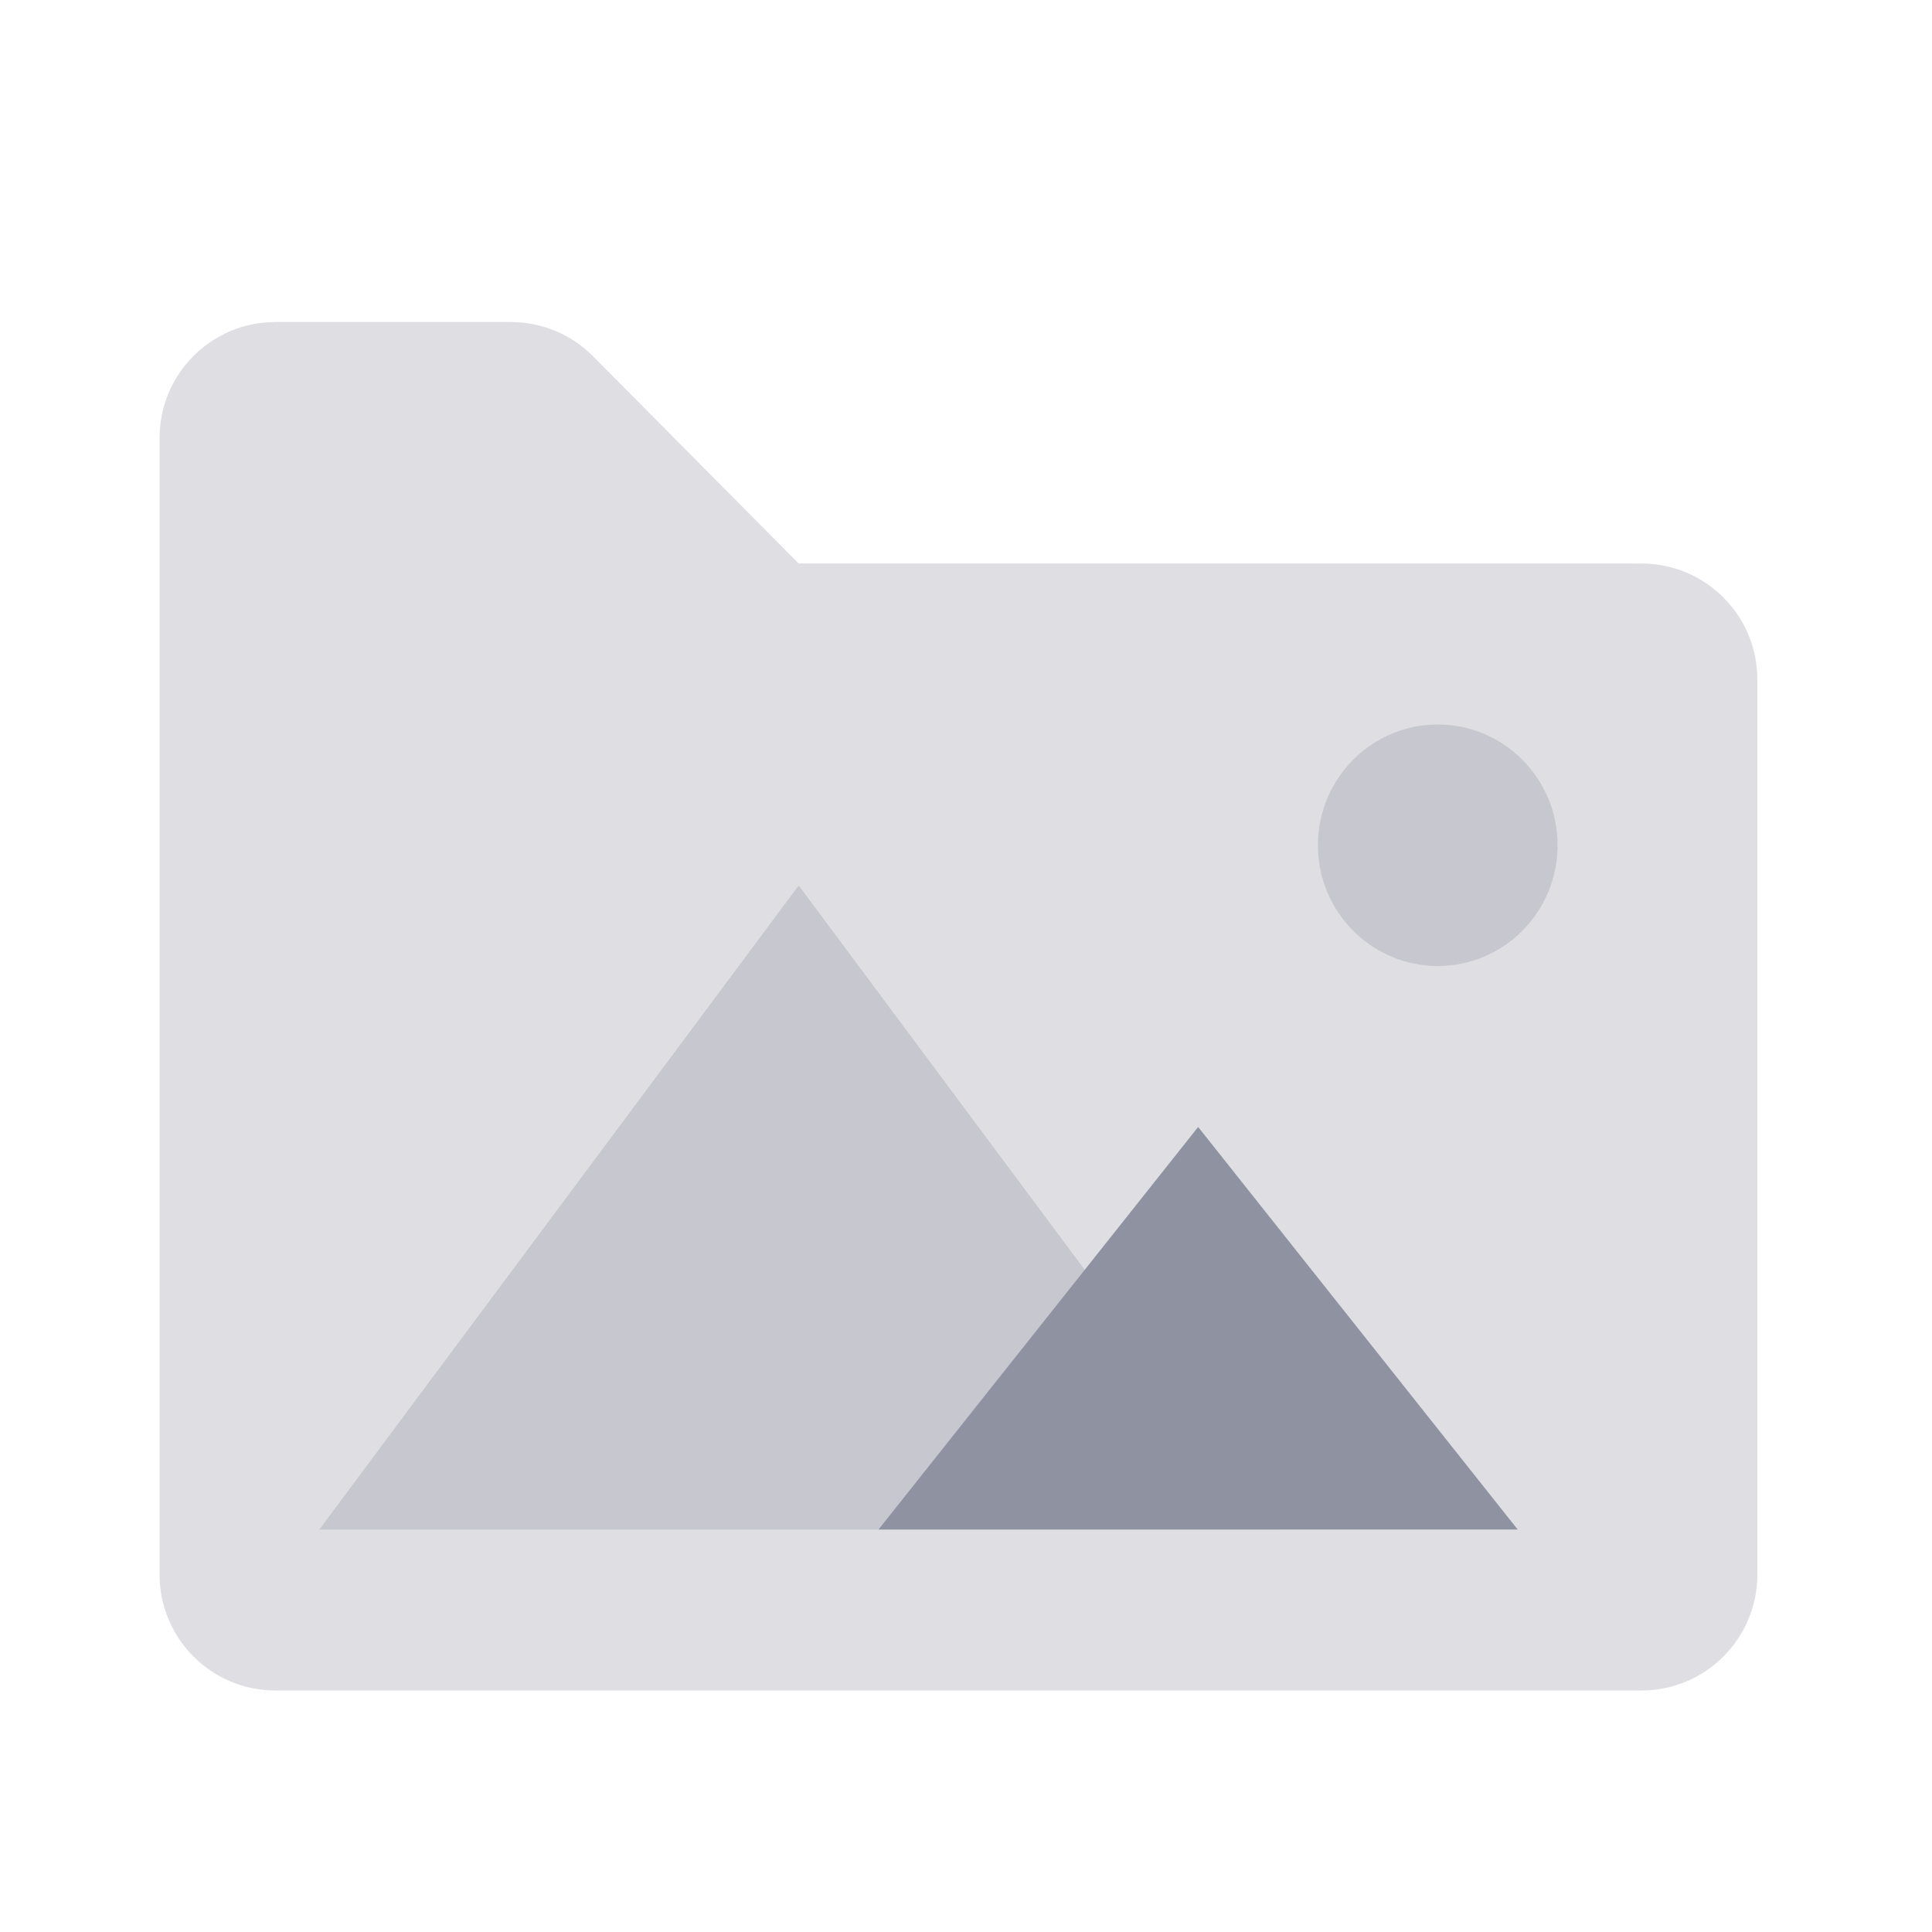 <svg xmlns="http://www.w3.org/2000/svg" width="25" height="25" viewBox="0 0 25 25" fill="none">
  <path opacity="0.3" fill-rule="evenodd" clip-rule="evenodd" d="M2.065 20.375C2.065 21.203 2.736 21.875 3.565 21.875H21.24C22.068 21.875 22.74 21.203 22.74 20.375V8.792C22.74 7.963 22.068 7.292 21.24 7.292H10.335L7.674 4.61C7.392 4.326 7.009 4.167 6.609 4.167H3.565C2.736 4.167 2.065 4.838 2.065 5.667V20.375Z" fill="#8F92A1"/>
  <path opacity="0.3" fill-rule="evenodd" clip-rule="evenodd" d="M4.132 19.792L10.335 11.458L16.537 19.792H4.132Z" fill="#8F92A1"/>
  <path fill-rule="evenodd" clip-rule="evenodd" d="M11.368 19.792L15.504 14.583L19.639 19.792H11.368Z" fill="#8F92A1"/>
  <path opacity="0.3" fill-rule="evenodd" clip-rule="evenodd" d="M18.605 12.5C19.461 12.5 20.155 11.8 20.155 10.938C20.155 10.075 19.461 9.375 18.605 9.375C17.748 9.375 17.054 10.075 17.054 10.938C17.054 11.8 17.748 12.5 18.605 12.5Z" fill="#8F92A1"/>
</svg>